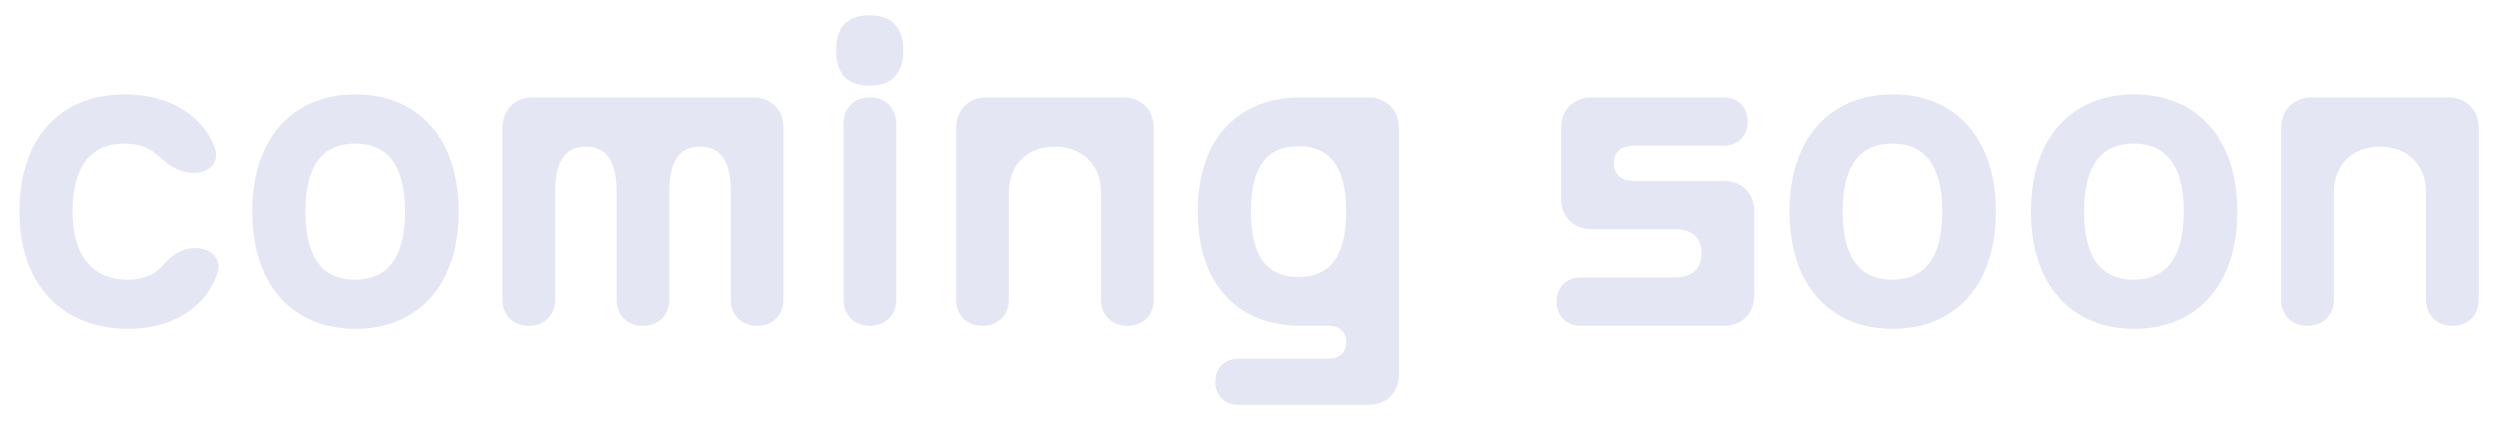 <svg viewBox="0 0 353 60" fill="none" xmlns="http://www.w3.org/2000/svg">
<g filter="url(#filter0_g_33_10)">
<path d="M2.744 29.88C2.744 19.34 8.634 13.326 17.624 13.326C24.134 13.326 28.722 16.488 30.334 20.89C31.078 22.936 29.528 24.424 27.296 24.424C25.064 24.424 23.452 22.998 22.15 21.82C21.158 20.952 19.67 20.27 17.562 20.27C13.16 20.27 10.246 23.06 10.246 29.88C10.246 36.7 13.594 39.49 17.996 39.49C20.228 39.49 21.716 38.808 22.646 37.816C23.886 36.452 25.312 35.026 27.544 35.026C29.776 35.026 31.388 36.514 30.706 38.56C29.156 43.21 24.568 46.434 18.12 46.434C9.006 46.434 2.744 40.42 2.744 29.88ZM50.191 46.434C41.511 46.434 35.621 40.42 35.621 29.88C35.621 19.34 41.511 13.326 50.191 13.326C58.871 13.326 64.761 19.34 64.761 29.88C64.761 40.42 58.871 46.434 50.191 46.434ZM43.123 29.88C43.123 36.7 45.789 39.49 50.129 39.49C54.469 39.49 57.197 36.7 57.197 29.88C57.197 23.06 54.469 20.27 50.129 20.27C45.789 20.27 43.123 23.06 43.123 29.88ZM78.388 27.152V42.28C78.388 44.512 76.9 46 74.668 46C72.436 46 70.948 44.512 70.948 42.28V18.1C70.948 15.496 72.684 13.76 75.288 13.76H106.289C108.893 13.76 110.629 15.496 110.629 18.1V42.28C110.629 44.512 109.141 46 106.909 46C104.677 46 103.189 44.512 103.189 42.28V27.152C103.189 23.308 102.135 20.704 98.849 20.704C95.562 20.704 94.508 23.308 94.508 27.152V42.28C94.508 44.512 93.02 46 90.788 46C88.556 46 87.069 44.512 87.069 42.28V27.152C87.069 23.308 86.014 20.704 82.728 20.704C79.442 20.704 78.388 23.308 78.388 27.152ZM122.766 12.086C119.852 12.086 118.054 10.66 118.054 7.126C118.054 3.592 119.852 2.166 122.766 2.166C125.68 2.166 127.54 3.592 127.54 7.126C127.54 10.66 125.68 12.086 122.766 12.086ZM126.548 42.28C126.548 44.512 125.06 46 122.828 46C120.596 46 119.108 44.512 119.108 42.28V17.48C119.108 15.248 120.596 13.76 122.828 13.76C125.06 13.76 126.548 15.248 126.548 17.48V42.28ZM142.447 27.152V42.28C142.447 44.512 140.959 46 138.727 46C136.495 46 135.007 44.512 135.007 42.28V18.1C135.007 15.496 136.743 13.76 139.347 13.76H158.567C161.171 13.76 162.907 15.496 162.907 18.1V42.28C162.907 44.512 161.419 46 159.187 46C156.955 46 155.467 44.512 155.467 42.28V27.152C155.467 23.308 152.863 20.704 148.895 20.704C145.051 20.704 142.447 23.308 142.447 27.152ZM187.54 46H183.696C175.016 46 169.126 40.42 169.126 29.88C169.126 19.34 175.016 13.76 183.696 13.76H193.182C195.786 13.76 197.522 15.496 197.522 18.1V52.82C197.522 55.424 195.786 57.16 193.182 57.16H174.892C172.908 57.16 171.606 55.858 171.606 53.936C171.606 51.952 172.908 50.65 174.892 50.65H187.54C189.214 50.65 190.082 49.72 190.082 48.294C190.082 46.93 189.214 46 187.54 46ZM176.628 29.88C176.628 36.328 178.984 39.118 183.324 39.118C187.664 39.118 190.082 36.328 190.082 29.88C190.082 23.432 187.664 20.642 183.324 20.642C178.984 20.642 176.628 23.432 176.628 29.88ZM227.864 23.06C227.864 24.548 228.856 25.54 230.654 25.54H243.364C245.968 25.54 247.704 27.276 247.704 29.88V41.66C247.704 44.264 245.968 46 243.364 46H223.214C221.168 46 219.804 44.636 219.804 42.59C219.804 40.544 221.168 39.18 223.214 39.18H236.606C238.962 39.18 240.264 37.816 240.264 35.708C240.264 33.662 238.962 32.36 236.606 32.36H224.764C222.16 32.36 220.424 30.624 220.424 28.02V18.1C220.424 15.496 222.16 13.76 224.764 13.76H243.364C245.41 13.76 246.774 15.124 246.774 17.17C246.774 19.216 245.41 20.58 243.364 20.58H230.654C228.856 20.58 227.864 21.51 227.864 23.06ZM267.251 46.434C258.571 46.434 252.681 40.42 252.681 29.88C252.681 19.34 258.571 13.326 267.251 13.326C275.931 13.326 281.821 19.34 281.821 29.88C281.821 40.42 275.931 46.434 267.251 46.434ZM260.183 29.88C260.183 36.7 262.849 39.49 267.189 39.49C271.529 39.49 274.257 36.7 274.257 29.88C274.257 23.06 271.529 20.27 267.189 20.27C262.849 20.27 260.183 23.06 260.183 29.88ZM301.339 46.434C292.659 46.434 286.769 40.42 286.769 29.88C286.769 19.34 292.659 13.326 301.339 13.326C310.019 13.326 315.909 19.34 315.909 29.88C315.909 40.42 310.019 46.434 301.339 46.434ZM294.271 29.88C294.271 36.7 296.937 39.49 301.277 39.49C305.617 39.49 308.345 36.7 308.345 29.88C308.345 23.06 305.617 20.27 301.277 20.27C296.937 20.27 294.271 23.06 294.271 29.88ZM329.537 27.152V42.28C329.537 44.512 328.049 46 325.817 46C323.585 46 322.097 44.512 322.097 42.28V18.1C322.097 15.496 323.833 13.76 326.437 13.76H345.657C348.261 13.76 349.997 15.496 349.997 18.1V42.28C349.997 44.512 348.509 46 346.277 46C344.045 46 342.557 44.512 342.557 42.28V27.152C342.557 23.308 339.953 20.704 335.985 20.704C332.141 20.704 329.537 23.308 329.537 27.152Z" fill="#E4E6F3"/>
</g>
<defs>
<filter id="filter0_g_33_10" x="0.644" y="0.066" width="351.453" height="59.194" filterUnits="userSpaceOnUse" color-interpolation-filters="sRGB">
<feFlood flood-opacity="0" result="BackgroundImageFix"/>
<feBlend mode="normal" in="SourceGraphic" in2="BackgroundImageFix" result="shape"/>
<feTurbulence type="fractalNoise" baseFrequency="2.5 2.5" numOctaves="3" seed="496" />
<feDisplacementMap in="shape" scale="4.2" xChannelSelector="R" yChannelSelector="G" result="displacedImage" width="100%" height="100%" />
<feMerge result="effect1_texture_33_10">
<feMergeNode in="displacedImage"/>
</feMerge>
</filter>
</defs>
</svg>
